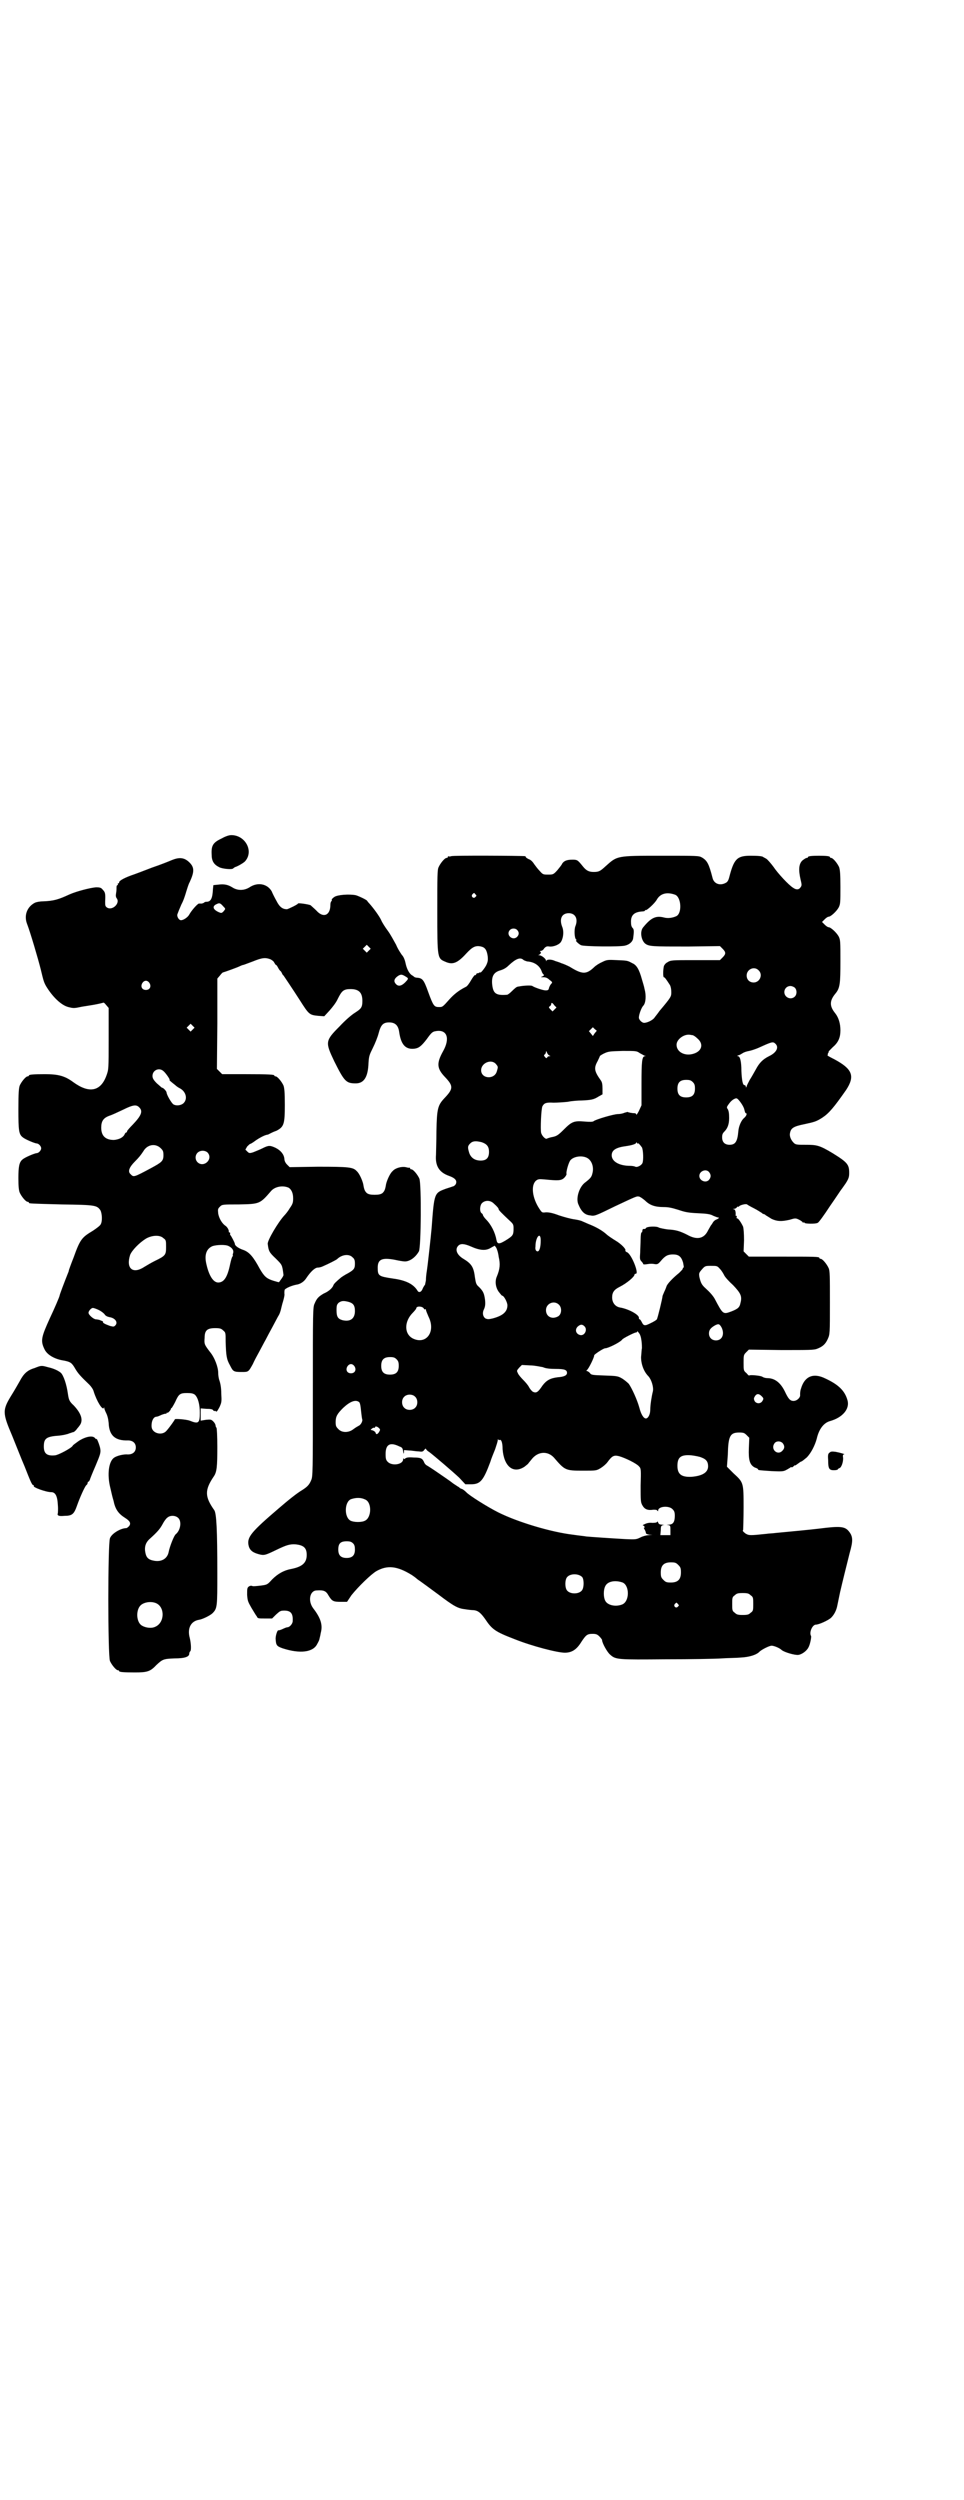 <?xml version="1.0" standalone="no"?>
<!DOCTYPE svg PUBLIC "-//W3C//DTD SVG 20010904//EN"
 "http://www.w3.org/TR/2001/REC-SVG-20010904/DTD/svg10.dtd">
<svg version="1.0" xmlns="http://www.w3.org/2000/svg"
 width="1100pt" height="2850pt" viewBox="0 0 1100 2850"
 preserveAspectRatio="xMidYMid meet">
<g transform="translate(0,2850) scale(0.5,-0.5)"
fill="#000000" stroke="none">
<path d="M505 3788 c-19 -9 -23 -16 -22 -36 0 -15 5 -23 17 -29 7 -4 30 -6 32
-3 1 1 3 2 4 3 5 1 19 9 23 13 21 23 1 60 -31 60 -6 0 -14 -3 -23 -8z"/>
<path d="M1030 3748 c-3 -1 -6 -1 -7 0 0 0 -1 0 -1 -2 0 -1 -1 -2 -3 -2 -4 0
-14 -12 -18 -21 -3 -6 -3 -20 -3 -100 0 -109 0 -108 19 -116 16 -7 27 -3 47
19 14 15 21 19 34 16 9 -2 13 -8 15 -22 1 -10 0 -13 -3 -20 -4 -8 -14 -20 -14
-17 0 1 -1 0 -3 -1 -1 -1 -3 -1 -4 -1 0 1 -1 0 -2 -2 -1 -2 -2 -3 -3 -2 -1 0
-5 -5 -9 -12 -4 -7 -9 -14 -12 -15 -16 -8 -27 -17 -37 -28 -16 -18 -16 -18
-24 -18 -11 0 -13 2 -25 35 -10 28 -13 31 -26 32 -2 0 -5 1 -6 2 -2 2 -4 3 -4
3 -6 3 -12 13 -15 26 -2 10 -5 17 -9 21 -2 3 -9 13 -13 23 -5 9 -13 24 -19 32
-6 8 -13 19 -15 24 -4 9 -18 28 -27 38 -3 3 -5 6 -5 6 0 2 -19 11 -26 13 -15
3 -42 1 -49 -4 -3 -2 -6 -5 -6 -6 1 -2 0 -3 -1 -4 -1 -1 -2 -4 -2 -8 0 -24
-16 -31 -32 -13 -5 5 -11 10 -13 12 -3 2 -29 6 -29 4 0 -2 -21 -12 -25 -13
-10 0 -17 5 -24 19 -4 7 -9 17 -11 22 -10 17 -31 21 -49 10 -13 -9 -29 -9 -41
-1 -10 6 -18 8 -33 6 l-10 -1 -1 -9 c-1 -22 -5 -29 -15 -29 -3 0 -5 -1 -5 -2
0 0 -2 -1 -5 -2 -3 0 -6 0 -7 0 -4 -1 -17 -16 -22 -25 -3 -6 -13 -13 -19 -13
-5 0 -10 9 -8 14 1 3 5 13 9 22 5 9 9 22 11 29 2 6 5 17 8 22 11 24 11 34 -2
46 -11 10 -22 11 -39 4 -7 -3 -27 -11 -45 -17 -18 -7 -39 -15 -48 -18 -19 -7
-28 -13 -27 -16 0 -1 -1 -2 -2 -2 -1 0 -2 -1 -1 -2 1 -1 0 -2 -1 -2 -1 0 -2
-2 -2 -4 0 -3 0 -9 -1 -14 -1 -6 -1 -9 2 -13 7 -11 -11 -28 -23 -20 -4 3 -4 5
-4 14 1 17 0 21 -5 26 -4 5 -6 6 -16 6 -13 -1 -44 -9 -60 -16 -26 -12 -36 -15
-61 -16 -8 0 -16 -2 -18 -3 -18 -9 -26 -29 -18 -49 7 -18 25 -79 31 -103 6
-25 7 -29 12 -38 15 -25 35 -44 51 -48 12 -3 13 -3 32 1 1 0 12 2 25 4 12 2
23 5 23 5 0 1 3 -1 6 -5 l6 -7 0 -70 c0 -70 0 -70 -5 -84 -13 -36 -39 -42 -76
-15 -19 14 -34 18 -64 18 -28 0 -37 -1 -37 -3 0 -1 -1 -2 -3 -2 -4 0 -14 -12
-18 -21 -2 -6 -3 -16 -3 -54 0 -49 1 -57 10 -64 6 -5 28 -14 32 -14 4 0 10 -6
10 -11 0 -5 -6 -11 -10 -11 -4 0 -26 -9 -32 -14 -8 -6 -10 -16 -10 -43 0 -19
1 -28 3 -33 4 -9 14 -21 18 -21 2 0 3 -1 3 -2 0 -2 1 -2 75 -4 77 -1 80 -2 88
-13 4 -7 5 -25 1 -32 -1 -3 -9 -9 -18 -15 -25 -15 -29 -19 -44 -61 -6 -15 -11
-29 -11 -30 0 -1 -1 -4 -2 -6 -8 -20 -19 -49 -19 -51 0 -2 -12 -30 -22 -51
-20 -44 -22 -52 -12 -72 6 -12 23 -22 44 -25 15 -3 18 -5 26 -19 6 -10 11 -16
32 -36 4 -4 9 -11 10 -16 7 -22 20 -43 23 -37 0 2 1 2 1 0 0 -2 2 -7 4 -11 3
-6 5 -13 6 -23 1 -29 15 -41 44 -40 11 0 18 -6 18 -16 0 -10 -7 -16 -18 -16
-10 1 -25 -3 -31 -7 -13 -8 -17 -39 -9 -70 2 -9 5 -22 7 -28 4 -20 11 -30 27
-40 11 -7 13 -12 9 -18 -2 -2 -5 -5 -7 -5 -12 0 -33 -12 -37 -23 -5 -11 -5
-269 0 -280 4 -9 14 -21 18 -21 2 0 3 -1 3 -2 0 -2 9 -3 36 -3 28 0 35 2 49
17 14 13 16 14 41 15 25 0 34 4 34 11 0 2 1 4 2 5 3 2 2 19 -1 31 -6 22 3 38
21 41 8 1 26 10 31 15 11 11 11 15 11 91 0 100 -2 137 -7 144 -22 31 -22 46
-1 77 7 10 8 23 8 67 0 24 -1 43 -2 44 -1 1 -2 3 -2 5 0 2 -2 6 -5 9 -5 5 -6
5 -17 4 l-12 -2 0 14 0 14 13 -1 c10 0 15 -1 16 -4 2 -1 3 -2 3 -1 0 1 1 1 3
-1 2 -1 3 1 8 10 5 11 5 13 4 31 0 13 -2 23 -4 29 -2 5 -3 13 -3 18 0 13 -8
35 -19 48 -13 17 -13 18 -12 32 0 17 6 22 24 22 11 0 14 -1 18 -5 6 -5 6 -5 6
-26 1 -32 2 -40 10 -54 7 -14 8 -15 27 -15 15 0 15 0 25 18 3 7 10 20 15 29 5
9 11 21 14 26 3 6 10 19 16 30 6 11 12 23 14 26 2 3 4 9 5 13 1 4 3 13 5 19 2
7 4 15 3 18 0 3 0 7 1 9 4 4 16 9 26 11 9 1 18 7 23 15 10 15 20 24 26 24 3 0
8 1 12 3 16 7 29 14 32 16 11 11 28 13 36 4 4 -3 5 -7 5 -14 0 -11 -2 -14 -16
-22 -6 -3 -12 -7 -15 -9 -12 -10 -17 -15 -18 -18 -2 -6 -10 -14 -22 -19 -12
-7 -16 -11 -21 -23 -4 -8 -4 -17 -4 -202 0 -183 0 -193 -4 -201 -4 -10 -9 -15
-20 -22 -12 -7 -32 -23 -54 -42 -62 -53 -72 -65 -69 -83 2 -11 8 -17 22 -21
14 -4 16 -3 43 10 21 10 29 13 43 12 18 -2 25 -8 25 -24 0 -18 -10 -27 -35
-32 -17 -3 -31 -11 -44 -24 -11 -12 -11 -12 -26 -14 -9 -1 -17 -2 -19 -1 -2 1
-5 1 -8 -1 -4 -3 -4 -5 -4 -19 1 -14 2 -16 10 -30 5 -8 10 -17 12 -19 2 -5 3
-5 19 -5 l16 0 9 9 c9 8 10 9 19 9 15 0 20 -7 19 -24 0 -6 -7 -14 -12 -14 -2
0 -7 -2 -11 -4 -4 -2 -8 -3 -9 -3 -3 2 -7 -12 -7 -19 1 -15 2 -17 16 -22 40
-13 70 -9 79 10 3 5 5 10 5 11 0 1 2 7 3 14 5 18 0 34 -17 56 -13 17 -8 41 8
41 16 1 21 -1 27 -12 8 -13 11 -14 28 -14 l14 0 10 15 c16 20 45 48 57 55 25
14 47 12 81 -9 6 -4 11 -8 12 -9 1 -1 4 -3 7 -5 3 -2 22 -16 41 -30 37 -28 45
-32 62 -34 6 -1 15 -2 19 -2 10 -1 16 -6 26 -20 16 -24 23 -29 67 -46 40 -16
98 -31 115 -31 16 0 27 7 38 25 10 15 13 18 25 18 8 0 11 -1 16 -6 3 -3 6 -7
6 -8 0 -7 12 -28 18 -33 13 -12 17 -12 128 -11 56 0 113 1 127 2 14 1 34 1 44
2 19 1 36 6 43 14 6 5 22 13 27 13 5 0 18 -5 23 -10 6 -5 30 -12 38 -11 8 1
19 9 23 17 4 7 7 24 6 26 -5 8 3 26 11 26 7 0 29 10 35 16 7 7 12 17 14 28 2
10 2 10 6 29 5 22 15 62 22 90 8 28 8 38 -2 50 -9 11 -20 12 -67 6 -16 -2 -67
-7 -100 -10 -6 -1 -15 -1 -21 -2 -38 -4 -40 -4 -48 1 -5 4 -7 6 -5 8 0 2 1 25
1 51 0 57 0 57 -23 78 l-15 15 2 27 c1 43 5 51 26 51 10 0 12 -1 17 -6 l6 -6
-1 -24 c-1 -27 2 -38 14 -44 4 -1 7 -3 7 -4 0 -2 2 -2 31 -4 23 -1 27 -1 34 3
4 2 8 5 9 5 0 1 1 2 2 1 1 -1 3 0 5 2 2 2 3 3 3 2 0 -1 3 1 7 4 4 3 7 5 8 5 1
0 6 4 12 9 10 10 19 28 23 43 5 22 16 36 30 40 29 8 46 28 40 48 -6 21 -20 35
-50 49 -28 14 -48 5 -56 -23 -2 -5 -2 -11 -2 -14 1 -6 -7 -14 -15 -14 -8 0
-12 5 -20 22 -10 20 -23 30 -40 30 -3 0 -8 1 -11 3 -4 3 -30 5 -30 3 0 -1 -3
1 -6 5 -7 6 -7 6 -7 24 0 17 0 18 6 24 l6 6 74 -1 c64 0 75 0 82 3 13 5 19 11
24 22 5 11 5 12 5 83 0 61 0 73 -3 79 -4 9 -14 21 -18 21 -2 0 -3 1 -3 2 0 3
-11 3 -86 3 l-75 0 -6 6 -6 6 1 25 c0 16 -1 27 -2 31 -4 9 -11 19 -13 19 -2 0
-2 1 -2 3 1 2 1 3 -1 3 -1 0 -2 1 -1 3 0 7 -1 11 -4 12 -3 0 -3 1 0 1 3 0 6 2
7 4 1 1 2 2 2 1 0 -1 1 -1 3 1 3 3 16 6 18 4 1 -1 8 -5 16 -9 8 -4 15 -9 17
-10 2 -2 4 -3 5 -3 1 0 3 -1 5 -3 2 -1 8 -5 13 -8 13 -6 23 -6 41 -2 13 4 14
4 22 0 4 -2 8 -5 8 -6 0 -1 1 -1 2 0 1 1 2 0 2 -1 0 -2 25 -3 30 0 2 0 15 18
28 38 14 20 25 37 26 38 1 1 5 7 10 14 7 11 8 15 8 24 0 19 -4 24 -38 45 -30
18 -36 19 -62 19 -16 0 -21 0 -25 3 -7 6 -12 16 -10 24 2 11 8 15 33 20 23 5
27 6 41 15 15 10 26 23 54 63 21 32 14 48 -27 70 -10 5 -17 9 -16 9 2 0 2 1 1
1 0 1 0 3 1 4 1 2 2 3 1 3 -1 0 3 4 9 10 13 11 18 22 18 39 0 15 -4 29 -12 39
-13 16 -13 28 0 44 11 13 12 22 12 75 0 44 0 48 -4 56 -5 9 -18 21 -23 21 -2
0 -6 3 -9 6 l-6 6 6 6 c3 3 7 6 9 6 5 0 18 12 23 21 4 8 4 12 4 47 0 30 -1 39
-3 45 -4 9 -14 21 -18 21 -2 0 -3 1 -3 2 0 2 -8 3 -25 3 -17 0 -25 -1 -25 -3
0 -1 -1 -2 -3 -2 -2 0 -6 -3 -10 -6 -8 -8 -9 -21 -4 -43 3 -12 3 -14 0 -18 -4
-6 -10 -6 -17 -1 -10 6 -35 33 -45 48 -6 8 -13 16 -16 18 -3 2 -6 3 -7 4 -2 2
-11 3 -29 3 -31 0 -38 -7 -49 -50 -2 -7 -4 -10 -8 -12 -13 -7 -27 -2 -30 12
-8 31 -12 39 -24 46 -7 4 -10 4 -92 4 -104 0 -101 0 -128 -24 -12 -11 -15 -13
-27 -13 -11 0 -17 3 -25 13 -12 15 -13 15 -24 15 -13 0 -19 -3 -23 -9 -1 -3
-7 -10 -11 -15 -9 -10 -10 -10 -21 -10 -11 0 -12 0 -19 8 -5 5 -10 12 -13 16
-3 5 -8 10 -12 11 -4 2 -7 4 -7 5 0 1 -1 2 -2 2 -7 1 -164 2 -168 0z m55 -87
c3 -3 3 -3 0 -6 -4 -5 -11 1 -7 6 4 4 4 4 7 0z m456 -1 c14 -6 16 -43 2 -49
-9 -4 -19 -5 -27 -3 -19 5 -30 0 -48 -22 -8 -9 -5 -29 4 -37 9 -7 16 -7 99 -7
l72 1 6 -6 c8 -8 8 -12 0 -20 l-6 -6 -56 0 c-55 0 -56 0 -64 -5 -4 -2 -7 -6
-8 -9 -2 -9 -2 -25 0 -25 2 0 5 -4 14 -18 2 -4 3 -10 3 -16 0 -10 0 -11 -27
-43 -4 -6 -10 -13 -12 -16 -4 -5 -16 -11 -23 -11 -5 0 -12 7 -12 12 0 7 6 23
10 27 6 6 7 24 3 38 -1 6 -4 15 -6 22 -6 22 -12 33 -22 37 -11 6 -11 6 -35 7
-20 1 -23 1 -33 -4 -7 -3 -15 -8 -19 -12 -18 -17 -27 -17 -56 1 -6 3 -15 7
-19 8 -4 2 -11 4 -14 5 -8 4 -18 4 -20 1 0 -2 -1 -2 -1 0 0 4 -10 12 -15 12
-3 0 -3 1 -1 1 4 2 6 6 3 7 -1 1 -1 2 1 2 2 0 6 2 8 6 4 4 6 5 12 4 10 -1 24
5 27 12 5 9 6 24 2 33 -7 18 -1 31 15 31 15 0 22 -13 15 -30 -3 -8 -2 -28 2
-30 1 -1 1 -2 0 -2 -3 0 5 -8 11 -11 7 -3 87 -4 100 -1 10 2 18 9 19 17 2 15
2 20 -1 23 -3 3 -4 7 -4 15 0 15 8 22 26 23 3 0 6 1 6 2 0 2 1 2 1 1 2 -2 21
15 26 24 8 14 23 18 42 11z m-1031 -27 c5 -5 5 -5 0 -11 -4 -4 -5 -4 -10 -2
-14 6 -17 14 -5 19 6 3 8 2 15 -6z m670 -53 c5 -5 5 -11 0 -16 -10 -10 -27 5
-16 16 4 4 12 4 16 0z m-338 -47 l-5 -5 -4 4 -5 5 4 4 5 5 4 -4 5 -5 -4 -4z
m-225 -20 c4 -2 8 -5 9 -8 2 -3 3 -5 4 -5 1 0 3 -3 5 -7 2 -4 5 -7 5 -7 1 0 2
-2 3 -4 1 -2 2 -5 4 -6 2 -3 21 -31 37 -56 21 -33 22 -34 42 -36 l14 -1 12 13
c7 8 15 18 19 27 9 18 13 22 29 22 19 0 27 -8 27 -27 0 -15 -3 -18 -17 -27 -8
-5 -22 -17 -35 -31 -33 -33 -33 -36 -12 -80 23 -46 27 -50 49 -50 19 0 28 15
29 47 1 15 2 18 10 34 5 10 11 25 13 33 5 19 10 25 24 25 14 0 21 -7 23 -22 4
-28 14 -40 34 -38 10 1 16 5 29 22 10 14 13 17 20 18 26 5 34 -16 17 -46 -15
-27 -14 -39 4 -58 20 -21 20 -27 -1 -49 -15 -16 -17 -24 -18 -75 0 -23 -1 -48
-1 -54 -2 -25 7 -40 30 -48 14 -5 19 -11 15 -19 -2 -3 -5 -5 -7 -5 -2 -1 -9
-3 -15 -5 -27 -10 -27 -9 -33 -90 -2 -22 -9 -86 -11 -98 -1 -6 -2 -15 -2 -21
-1 -5 -2 -10 -2 -10 -1 -1 -3 -4 -5 -8 -3 -9 -9 -11 -12 -6 -9 15 -26 24 -56
28 -33 5 -35 6 -35 25 0 19 10 23 38 18 9 -2 20 -4 24 -4 11 0 24 9 32 23 5 9
6 154 1 166 -4 9 -14 21 -18 21 -2 0 -3 1 -3 2 0 1 -1 2 -1 2 -1 -1 -5 0 -9 1
-10 2 -24 -2 -30 -9 -6 -5 -13 -21 -15 -30 -2 -13 -4 -16 -8 -20 -4 -3 -9 -4
-18 -4 -9 0 -14 1 -18 4 -4 4 -6 7 -8 20 -2 9 -9 25 -15 30 -8 9 -18 10 -89
10 l-64 -1 -6 6 c-4 4 -6 9 -6 13 -1 10 -8 19 -20 25 -13 6 -16 6 -30 -1 -6
-3 -16 -7 -21 -9 -9 -3 -10 -2 -14 2 l-4 4 4 7 c3 3 6 6 7 6 1 0 6 3 10 6 8 6
22 14 29 15 2 0 5 2 7 3 2 1 8 4 14 6 17 9 19 15 19 59 0 29 -1 38 -3 44 -4 9
-14 21 -18 21 -2 0 -3 1 -3 2 0 2 -10 3 -65 3 l-54 0 -6 6 -6 6 1 103 0 103 6
7 c3 4 6 7 7 7 4 1 32 11 38 14 4 2 7 3 8 3 1 0 11 4 22 8 22 9 29 9 40 5z
m577 -1 c2 -2 6 -3 9 -4 16 -1 28 -9 33 -22 1 -4 4 -8 5 -8 1 -1 0 -3 -3 -4
-5 -2 -4 -2 2 -2 6 0 10 -2 14 -6 7 -5 7 -6 4 -9 -2 -2 -4 -6 -5 -9 -1 -5 -2
-6 -8 -6 -6 0 -26 7 -30 10 -2 2 -21 1 -30 -1 -2 0 -5 -1 -5 -1 -1 0 -6 -4
-11 -9 -5 -5 -10 -9 -12 -9 -26 -2 -32 3 -34 26 -1 18 5 26 20 30 6 2 12 5 18
11 16 15 26 19 33 13z m537 -24 c11 -10 3 -28 -11 -28 -9 0 -16 6 -16 16 0 14
17 22 27 12z m-806 -14 c7 -4 7 -5 4 -9 -11 -13 -19 -15 -25 -9 -6 6 -5 12 3
18 7 5 10 5 18 0z m-584 -15 c5 -8 1 -16 -8 -16 -9 0 -13 8 -8 16 2 3 5 5 8 5
3 0 6 -2 8 -5z m1473 -11 c5 -5 5 -15 0 -20 -9 -9 -24 -2 -24 10 0 8 6 14 14
14 3 0 8 -2 10 -4z m-549 -40 l5 -5 -5 -5 -4 -4 -5 5 c-4 4 -4 5 -1 7 2 1 3 4
3 5 0 4 3 3 7 -3z m-825 -55 l-5 -5 -4 4 -5 5 4 4 5 5 4 -4 5 -5 -4 -4z m917
-9 l-4 -6 -4 5 -5 6 5 5 4 4 4 -4 5 -4 -5 -6z m223 -4 c2 0 7 -3 12 -8 14 -12
10 -28 -8 -34 -20 -7 -40 3 -40 20 0 12 16 24 29 23 2 0 5 -1 7 -1z m190 -20
c8 -8 2 -20 -15 -28 -14 -7 -22 -15 -30 -30 -4 -7 -10 -18 -14 -24 -3 -6 -7
-13 -7 -15 -1 -3 -2 -3 -2 0 0 1 -1 3 -3 3 -4 0 -6 11 -7 32 0 22 -3 34 -8 34
-2 0 -2 1 1 2 2 0 7 3 10 5 3 2 9 4 15 5 5 1 14 4 21 7 31 14 33 15 39 9z
m-517 -26 c4 -2 4 -2 1 -2 -2 0 -5 -1 -5 -3 -2 -2 -3 -2 -5 1 -3 3 -3 4 -1 6
2 1 3 4 3 6 0 2 1 2 2 -1 1 -3 3 -6 5 -7z m207 5 c4 -2 9 -5 11 -6 3 0 3 -1 1
-1 -7 0 -8 -12 -8 -63 l0 -49 -6 -13 c-3 -6 -6 -10 -6 -8 0 2 -2 3 -4 3 -6 0
-15 2 -16 3 0 0 -3 -1 -7 -2 -4 -2 -11 -3 -15 -3 -9 0 -50 -12 -55 -16 -2 -2
-9 -2 -21 -1 -24 2 -29 0 -47 -18 -12 -12 -16 -15 -25 -17 -6 -1 -12 -3 -14
-4 -3 -2 -11 6 -13 13 -2 7 0 56 3 61 4 7 8 9 25 8 9 0 24 1 33 2 9 2 24 3 32
3 21 1 27 2 38 9 l9 5 0 13 c0 10 -1 15 -4 19 -15 21 -16 28 -7 44 3 6 5 11 5
11 -1 0 3 3 9 6 11 5 12 5 43 6 31 0 32 0 39 -5z m-329 -24 c6 -7 6 -7 3 -17
-5 -20 -36 -18 -36 2 0 16 22 26 33 15z m-758 -17 c5 -4 16 -20 14 -20 -2 0 4
-5 13 -12 2 -2 6 -5 10 -7 14 -7 19 -24 9 -34 -5 -5 -16 -7 -23 -3 -4 2 -16
22 -16 28 -1 3 -7 10 -10 10 -1 0 -6 5 -12 10 -8 8 -10 12 -10 17 0 13 15 20
25 11z m1208 -25 c4 -4 5 -7 5 -15 0 -14 -6 -20 -20 -20 -14 0 -20 6 -20 20 0
14 6 20 20 20 8 0 11 -1 15 -5z m103 -39 c6 -6 14 -18 15 -25 1 -4 2 -7 3 -7
4 0 1 -7 -4 -11 -6 -5 -12 -18 -13 -30 -2 -24 -7 -31 -20 -31 -11 0 -17 6 -17
17 0 6 1 9 5 13 7 7 11 16 11 31 0 11 -1 16 -3 20 -3 4 -3 5 3 13 5 7 11 11
16 12 1 0 3 -1 4 -2z m-1367 -18 c10 -9 6 -19 -14 -40 -7 -7 -13 -14 -13 -15
0 -2 -1 -3 -2 -3 -1 0 -3 -2 -4 -5 -4 -7 -13 -11 -24 -12 -19 0 -29 9 -29 28
0 15 5 22 18 27 7 2 21 9 32 14 22 11 30 12 36 6z m782 -80 c12 -4 17 -10 17
-22 0 -14 -6 -20 -19 -20 -13 0 -22 6 -26 17 -4 13 -4 16 2 22 6 6 13 6 26 3z
m357 -3 c0 2 4 -2 9 -9 3 -6 4 -30 1 -36 -3 -6 -13 -10 -16 -8 -2 1 -7 2 -12
2 -25 0 -42 10 -42 24 0 12 10 18 33 21 14 2 23 5 23 8 0 1 1 1 2 -1 1 -2 2
-2 2 -1z m-1089 -11 c5 -5 6 -7 6 -16 0 -13 -4 -16 -28 -29 -41 -22 -40 -21
-47 -14 -7 6 -3 16 10 29 9 9 13 14 19 23 9 16 28 19 40 7z m107 -10 c13 -15
-9 -35 -23 -22 -6 6 -6 15 -1 21 6 7 18 7 24 1z m864 -11 c12 -5 18 -21 14
-36 -2 -9 -5 -12 -18 -22 -13 -11 -20 -36 -14 -49 7 -17 15 -24 27 -25 10 -2
12 -1 57 21 49 23 49 23 54 22 2 0 8 -4 14 -9 11 -11 23 -15 43 -15 11 0 19
-2 32 -6 15 -5 22 -7 45 -8 22 -1 29 -2 36 -6 5 -2 10 -4 12 -4 2 0 0 -2 -4
-4 -4 -1 -8 -5 -9 -7 -1 -2 -3 -5 -4 -6 -1 -1 -4 -7 -7 -12 -9 -19 -25 -23
-48 -10 -16 8 -25 11 -44 12 -8 1 -17 3 -20 4 -5 4 -28 3 -30 -1 -1 -2 -2 -2
-6 -2 -1 0 -2 -2 -2 -4 0 -2 -1 -4 -2 -4 -1 0 -2 -7 -2 -15 0 -9 -1 -23 -1
-31 -1 -13 -1 -16 3 -20 2 -2 4 -5 4 -6 0 -1 4 -1 10 0 5 1 12 1 16 0 6 -1 8
0 14 7 10 12 16 15 28 15 13 0 19 -5 23 -19 1 -6 2 -10 1 -11 -1 0 -2 -1 -2
-3 0 -1 -4 -5 -8 -9 -15 -12 -28 -26 -29 -31 -1 -3 -3 -8 -5 -12 -2 -5 -4 -9
-4 -10 0 -4 -11 -50 -13 -53 -2 -3 -18 -11 -24 -13 -5 -1 -7 0 -10 6 -2 4 -4
7 -5 7 -1 0 -2 1 -2 3 2 7 -24 21 -43 24 -11 2 -18 11 -18 23 0 12 5 18 17 24
16 8 34 23 34 28 0 1 1 2 3 2 8 0 -10 45 -20 49 -3 1 -4 3 -4 4 3 2 -9 15 -23
23 -8 5 -17 11 -20 14 -9 8 -21 15 -35 21 -8 3 -16 7 -19 8 -3 2 -12 4 -19 5
-8 1 -23 5 -35 9 -16 6 -23 7 -30 7 -9 -1 -9 -1 -15 8 -16 24 -20 53 -8 64 5
4 7 4 20 3 31 -3 38 -3 45 4 3 3 5 7 5 8 -2 4 5 28 9 32 7 8 24 11 36 6z m280
-33 c5 -6 5 -12 0 -18 -7 -8 -22 -2 -22 9 0 11 15 17 22 9z m-959 -36 c6 -4
10 -12 10 -24 0 -10 -1 -13 -8 -23 -4 -7 -10 -14 -12 -16 -14 -15 -39 -57 -38
-65 2 -16 3 -19 18 -33 15 -15 15 -14 18 -38 0 -1 -2 -5 -5 -9 -3 -4 -5 -7 -5
-7 0 -1 -6 1 -13 3 -16 5 -21 10 -31 27 -15 28 -24 38 -37 43 -12 4 -20 10
-20 14 0 3 -9 19 -10 20 -1 0 -1 2 -1 3 1 2 0 3 -1 3 -1 0 -2 1 -2 2 1 3 -3
10 -7 13 -8 5 -15 17 -17 28 -1 10 -1 11 4 16 5 5 6 5 43 5 48 1 48 1 74 31 9
10 27 13 40 7z m468 -36 c8 -7 11 -11 11 -13 0 -2 7 -9 24 -25 10 -9 10 -10
10 -20 0 -14 -2 -16 -18 -26 -15 -9 -19 -9 -21 1 -3 17 -12 35 -24 47 -4 4 -7
9 -7 10 0 1 -1 3 -3 4 -5 4 -4 18 1 23 7 7 19 7 27 -1z m-754 -79 c6 -4 6 -6
6 -20 0 -18 -1 -20 -26 -32 -8 -4 -18 -10 -23 -13 -27 -18 -43 -4 -33 27 4 10
20 27 36 37 14 8 32 9 40 1z m861 -5 c0 -16 -3 -26 -8 -25 -3 1 -5 4 -4 11 0
22 12 35 12 14z m-159 -14 c20 -9 34 -10 45 -3 l9 5 3 -4 c2 -3 5 -12 6 -21 4
-17 3 -28 -4 -45 -5 -11 -3 -25 4 -35 4 -5 7 -9 8 -9 4 0 12 -15 12 -22 0 -15
-11 -24 -34 -30 -9 -2 -11 -2 -16 0 -6 4 -8 13 -3 22 2 5 3 10 2 20 -2 15 -4
20 -14 30 -6 5 -7 8 -9 21 -3 25 -8 32 -28 44 -14 9 -18 21 -10 29 5 5 13 5
29 -2z m-553 1 c8 -4 12 -10 10 -16 -1 -3 -1 -5 -1 -5 1 0 1 -1 0 -2 -2 -2 -4
-10 -6 -19 -6 -29 -14 -41 -27 -41 -11 0 -21 15 -27 42 -5 21 0 35 14 41 9 3
30 4 37 0z m1121 -52 c4 -4 8 -11 10 -15 2 -4 11 -14 20 -22 17 -18 21 -25 17
-40 -2 -11 -6 -14 -21 -20 -19 -7 -19 -7 -38 29 -4 7 -11 15 -21 24 -9 8 -11
13 -14 26 -1 8 -1 9 6 17 7 8 8 8 21 8 13 0 14 0 20 -7z m-848 -75 c11 -3 15
-8 15 -21 0 -17 -10 -25 -28 -21 -11 3 -14 8 -14 23 0 11 1 13 5 17 6 4 10 5
22 2z m480 -6 c8 -7 7 -22 -1 -27 -14 -8 -28 -1 -28 14 0 15 18 23 29 13z
m-308 -9 c1 -2 2 -3 3 -2 1 1 2 0 2 -1 0 -2 3 -9 6 -16 17 -34 -5 -64 -35 -50
-21 10 -21 39 -1 59 4 4 8 9 8 10 0 6 14 5 17 0z m-741 -4 c6 -3 12 -8 13 -10
2 -3 6 -5 11 -6 13 -2 20 -12 13 -19 -3 -3 -4 -3 -12 -1 -11 4 -17 7 -16 9 1
1 -1 2 -4 3 -2 1 -5 2 -5 2 -1 0 -4 1 -7 1 -5 0 -17 10 -17 15 0 4 6 11 10 11
2 0 8 -2 14 -5z m1421 -40 c7 -15 1 -29 -13 -29 -9 0 -16 6 -16 16 0 8 4 13
15 19 7 3 9 3 14 -6z m-313 3 c7 -7 1 -21 -9 -20 -11 2 -14 13 -6 20 6 5 10 5
15 0z m130 -33 c1 -7 1 -15 1 -17 -1 -3 -1 -12 -2 -20 0 -16 6 -33 17 -44 7
-8 12 -25 10 -34 -3 -12 -6 -31 -6 -42 0 -11 -5 -20 -10 -20 -5 0 -11 9 -15
25 -5 18 -17 44 -24 54 -3 3 -10 9 -15 12 -10 6 -13 6 -41 7 -27 1 -30 1 -33
6 -2 2 -5 4 -6 4 -2 0 -2 1 -1 2 4 2 18 31 17 34 0 2 21 16 25 16 7 0 35 14
39 20 2 3 28 16 31 16 2 0 3 1 3 2 0 2 2 0 4 -3 3 -3 5 -10 6 -18z m-559 -42
c4 -4 5 -7 5 -15 0 -14 -6 -20 -20 -20 -14 0 -20 6 -20 20 0 14 6 20 20 20 8
0 11 -1 15 -5z m-96 -16 c5 -8 1 -16 -8 -16 -9 0 -13 8 -8 16 2 3 5 5 8 5 3 0
6 -2 8 -5z m430 -2 c6 -3 17 -4 29 -4 20 0 26 -2 26 -9 0 -6 -7 -9 -21 -10
-17 -2 -26 -7 -35 -19 -10 -15 -14 -18 -22 -14 -3 2 -7 7 -9 11 -2 4 -8 11
-13 16 -5 5 -11 12 -12 15 -3 6 -3 6 3 13 l6 6 19 -1 c10 0 23 -3 29 -4z
m-794 -63 c7 -7 11 -22 11 -41 0 -24 -3 -26 -23 -18 -8 3 -35 5 -34 3 0 -1
-11 -17 -19 -26 -10 -12 -33 -6 -34 9 -1 12 4 23 11 23 2 0 7 2 11 4 5 2 9 3
10 3 1 -1 2 0 2 1 0 1 1 2 2 1 1 -1 8 6 8 9 0 1 1 2 2 2 0 0 4 6 8 14 8 18 11
20 27 20 10 0 14 -1 18 -4z m1293 -3 c5 -5 5 -6 2 -11 -4 -7 -14 -7 -18 0 -2
5 -2 6 1 11 4 6 9 6 15 0z m-791 -1 c7 -6 7 -19 1 -25 -6 -7 -19 -7 -25 -1 -7
6 -7 19 -1 25 6 7 19 7 25 1z m-127 -13 c2 -3 3 -9 4 -20 1 -9 2 -18 3 -20 0
-5 -4 -12 -9 -14 -2 -1 -7 -4 -11 -7 -11 -9 -27 -9 -35 0 -5 5 -6 7 -6 16 0
13 4 19 17 32 16 15 29 20 37 13z m45 -59 c3 -3 3 -4 0 -9 -4 -6 -7 -6 -8 -1
-1 2 -4 4 -7 5 -5 1 -5 1 -1 4 2 2 4 2 5 2 1 -1 2 0 2 1 0 3 5 2 9 -2z m275
-27 c4 2 7 -6 7 -21 3 -39 24 -57 50 -40 5 4 9 7 9 8 0 0 4 5 9 11 14 16 35
17 49 2 25 -29 26 -30 66 -30 31 0 31 0 41 6 5 3 12 9 15 13 11 15 15 17 27
14 14 -4 41 -17 46 -24 4 -4 4 -8 3 -43 0 -34 0 -38 4 -45 5 -9 12 -12 25 -10
5 0 8 0 9 -2 2 -2 2 -2 2 0 0 10 25 12 33 3 4 -4 5 -7 5 -15 0 -14 -4 -20 -14
-20 -6 -1 -6 -1 -1 -1 5 -1 5 -2 5 -12 l0 -11 -11 0 -12 0 1 11 c0 10 1 11 6
12 4 0 3 0 -3 1 -5 0 -8 1 -9 5 -1 2 -2 3 -2 2 0 -2 -4 -3 -11 -3 -8 1 -14 -1
-18 -3 -3 -1 -5 -3 -4 -3 2 0 3 -1 4 -3 0 -2 0 -3 -1 -2 -1 1 -1 -1 1 -4 2 -3
3 -7 3 -8 0 -2 3 -3 8 -4 l7 0 -8 -1 c-5 0 -13 -2 -19 -5 -10 -5 -12 -5 -35
-4 -35 2 -79 5 -89 6 -5 1 -17 2 -30 4 -51 6 -127 29 -171 51 -24 12 -67 39
-73 46 -3 3 -7 6 -9 7 -3 1 -6 2 -7 4 -2 1 -8 5 -14 9 -6 5 -21 15 -34 24 -13
9 -24 16 -26 17 -2 1 -5 4 -6 7 -4 9 -7 11 -24 11 -12 1 -16 0 -19 -2 -2 -2
-3 -2 -4 0 0 1 -1 0 -1 -2 0 -12 -25 -16 -35 -6 -4 4 -5 7 -5 18 0 22 10 28
32 17 6 -2 7 -4 8 -11 1 -6 1 -7 2 -2 l0 5 12 -1 c6 0 15 -2 21 -2 8 -1 10 -1
13 3 2 3 4 4 4 3 0 -1 3 -5 7 -7 12 -9 54 -45 69 -59 l14 -15 13 0 c21 0 28 8
44 51 2 7 7 19 11 29 3 9 6 18 6 21 0 2 1 3 1 1 1 -1 2 -2 3 -1z m646 -7 c5
-6 5 -12 0 -17 -11 -13 -29 3 -18 17 4 5 13 5 18 0z m-185 -33 c11 -4 15 -10
15 -20 0 -14 -13 -22 -38 -24 -23 -1 -32 6 -32 25 0 20 8 26 32 24 8 -1 19 -3
23 -5z m-767 -96 c15 -7 14 -41 -1 -48 -7 -4 -25 -4 -33 0 -15 8 -14 43 1 49
12 4 23 4 33 -1z m-427 -42 c8 -8 5 -28 -6 -37 -4 -3 -14 -29 -16 -40 -3 -16
-17 -24 -35 -20 -11 2 -16 7 -18 17 -3 13 0 23 8 31 19 17 25 24 31 35 3 6 8
13 11 15 7 6 19 5 25 -1z m399 -58 c3 -3 4 -7 4 -14 0 -13 -6 -19 -19 -19 -13
0 -19 6 -19 19 0 14 5 19 19 19 8 0 11 -1 15 -5z m742 -49 c5 -5 6 -7 6 -17 0
-16 -7 -23 -23 -23 -10 0 -12 1 -17 6 -5 5 -6 7 -6 17 0 16 7 23 23 23 10 0
12 -1 17 -6z m-219 -28 c4 -6 4 -24 -1 -30 -7 -9 -27 -9 -34 0 -5 6 -5 24 0
30 7 9 27 9 35 0z m92 -12 c16 -7 16 -43 -1 -50 -15 -6 -34 -2 -39 9 -4 8 -4
24 0 32 5 12 23 15 40 9z m292 -29 c6 -4 6 -6 6 -20 0 -14 0 -16 -6 -20 -4 -4
-7 -5 -18 -5 -11 0 -14 1 -18 5 -6 4 -6 6 -6 20 0 14 0 16 6 20 4 4 7 5 18 5
11 0 14 -1 18 -5z m-1357 -18 c21 -9 20 -45 -2 -54 -10 -5 -28 -1 -34 6 -9 10
-9 32 0 42 7 8 24 11 36 6z m1191 -2 c3 -3 3 -3 0 -6 -4 -5 -11 1 -7 6 4 4 4
4 7 0z"/>
<path d="M79 2581 c-17 -5 -25 -13 -34 -30 -4 -7 -12 -21 -17 -29 -23 -37 -23
-42 0 -96 9 -22 21 -53 28 -69 13 -33 17 -43 20 -43 1 0 2 -1 1 -2 -2 -3 28
-14 40 -14 9 0 14 -8 15 -29 1 -10 0 -19 0 -20 -1 0 -1 -1 0 -3 1 -2 5 -3 15
-2 18 0 22 4 29 24 6 17 17 42 21 46 2 1 3 4 3 5 0 2 1 3 2 3 1 0 2 2 3 4 0 1
6 16 13 32 11 26 12 30 11 38 -1 8 -9 28 -9 23 0 -1 -1 0 -3 2 -5 7 -21 4 -37
-6 -7 -5 -14 -10 -14 -11 -2 -5 -32 -21 -40 -22 -19 -2 -26 4 -26 20 0 19 6
23 36 25 8 1 18 3 22 5 4 1 8 3 10 3 2 1 4 3 6 5 1 2 5 6 7 9 10 12 5 28 -13
47 -10 9 -11 13 -13 26 -3 22 -10 42 -16 48 -6 5 -16 10 -30 13 -14 4 -15 4
-30 -2z"/>
<path d="M1893 2388 c-3 -2 -4 -5 -3 -17 0 -19 2 -23 13 -23 5 0 9 1 9 2 0 1
2 2 4 3 4 1 9 14 8 24 -1 5 0 7 2 7 5 0 -8 4 -19 6 -8 1 -11 1 -14 -2z"/>
</g>
</svg>
